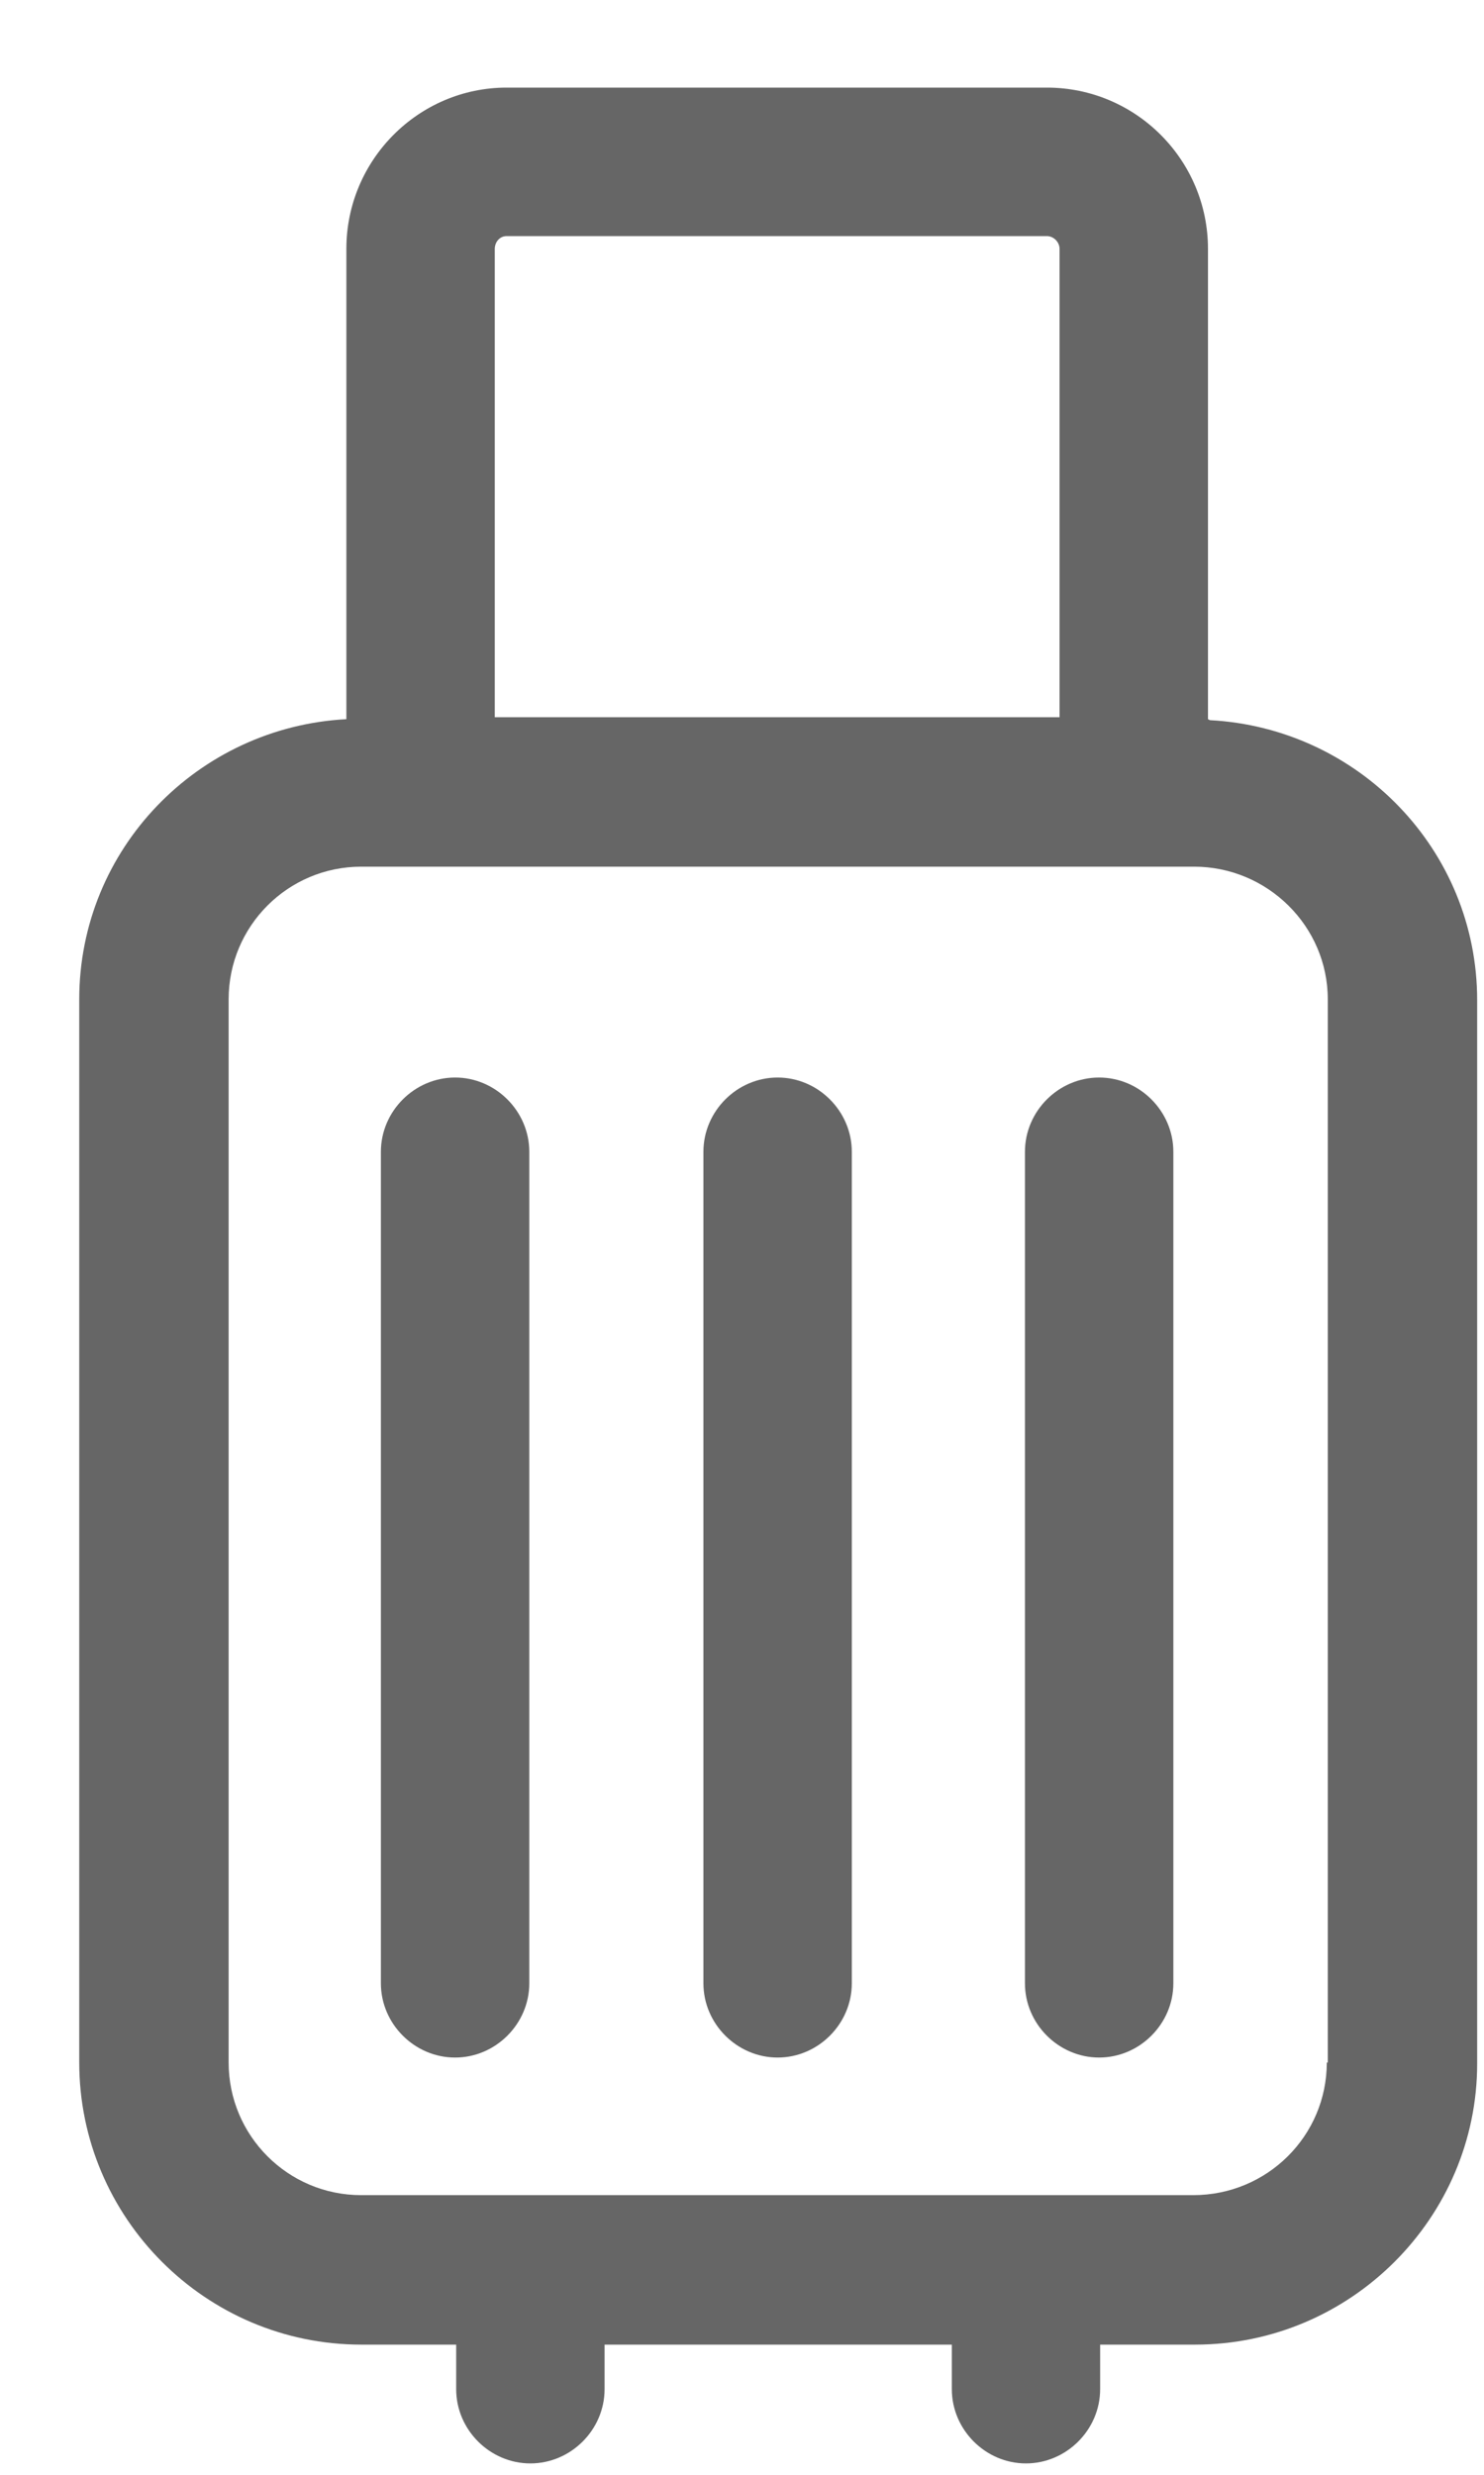 <svg width="15" height="25" viewBox="0 0 15 25" fill="none" xmlns="http://www.w3.org/2000/svg">
<path d="M12.21 7.265V2.515C12.21 1.615 11.48 0.885 10.581 0.885H5.121C4.231 0.885 3.501 1.615 3.501 2.515V7.265C2.001 7.345 0.801 8.575 0.801 10.095V20.835C0.801 22.405 2.081 23.685 3.651 23.685H4.611V24.135C4.611 24.545 4.951 24.885 5.361 24.885C5.771 24.885 6.111 24.545 6.111 24.135V23.685H9.621V24.135C9.621 24.545 9.961 24.885 10.37 24.885C10.78 24.885 11.12 24.545 11.12 24.135V23.685H12.081C13.65 23.685 14.931 22.405 14.931 20.845V10.105C14.931 8.585 13.73 7.355 12.23 7.275L12.21 7.265ZM5.121 2.385H10.581C10.65 2.385 10.71 2.445 10.71 2.515V7.245H5.001V2.515C5.001 2.445 5.051 2.385 5.121 2.385ZM13.411 20.835C13.411 21.575 12.81 22.175 12.06 22.175H3.651C2.911 22.175 2.311 21.575 2.311 20.835V10.095C2.311 9.355 2.911 8.755 3.651 8.755H12.07C12.81 8.755 13.421 9.355 13.421 10.095V20.835H13.411Z" fill="#666666"/>
<path d="M11.11 10.885C10.7 10.885 10.36 11.225 10.36 11.635V20.035C10.36 20.445 10.7 20.785 11.11 20.785C11.52 20.785 11.86 20.445 11.86 20.035V11.635C11.86 11.225 11.52 10.885 11.11 10.885Z" fill="#666666"/>
<path d="M7.86 10.885C7.45 10.885 7.11 11.225 7.11 11.635V20.035C7.11 20.445 7.45 20.785 7.86 20.785C8.27 20.785 8.61 20.445 8.61 20.035V11.635C8.61 11.225 8.27 10.885 7.86 10.885Z" fill="#666666"/>
<path d="M4.6 10.885C4.19 10.885 3.85 11.225 3.85 11.635V20.035C3.85 20.445 4.19 20.785 4.6 20.785C5.01 20.785 5.35 20.445 5.35 20.035V11.635C5.35 11.225 5.01 10.885 4.6 10.885Z" fill="#666666"/>
</svg>
